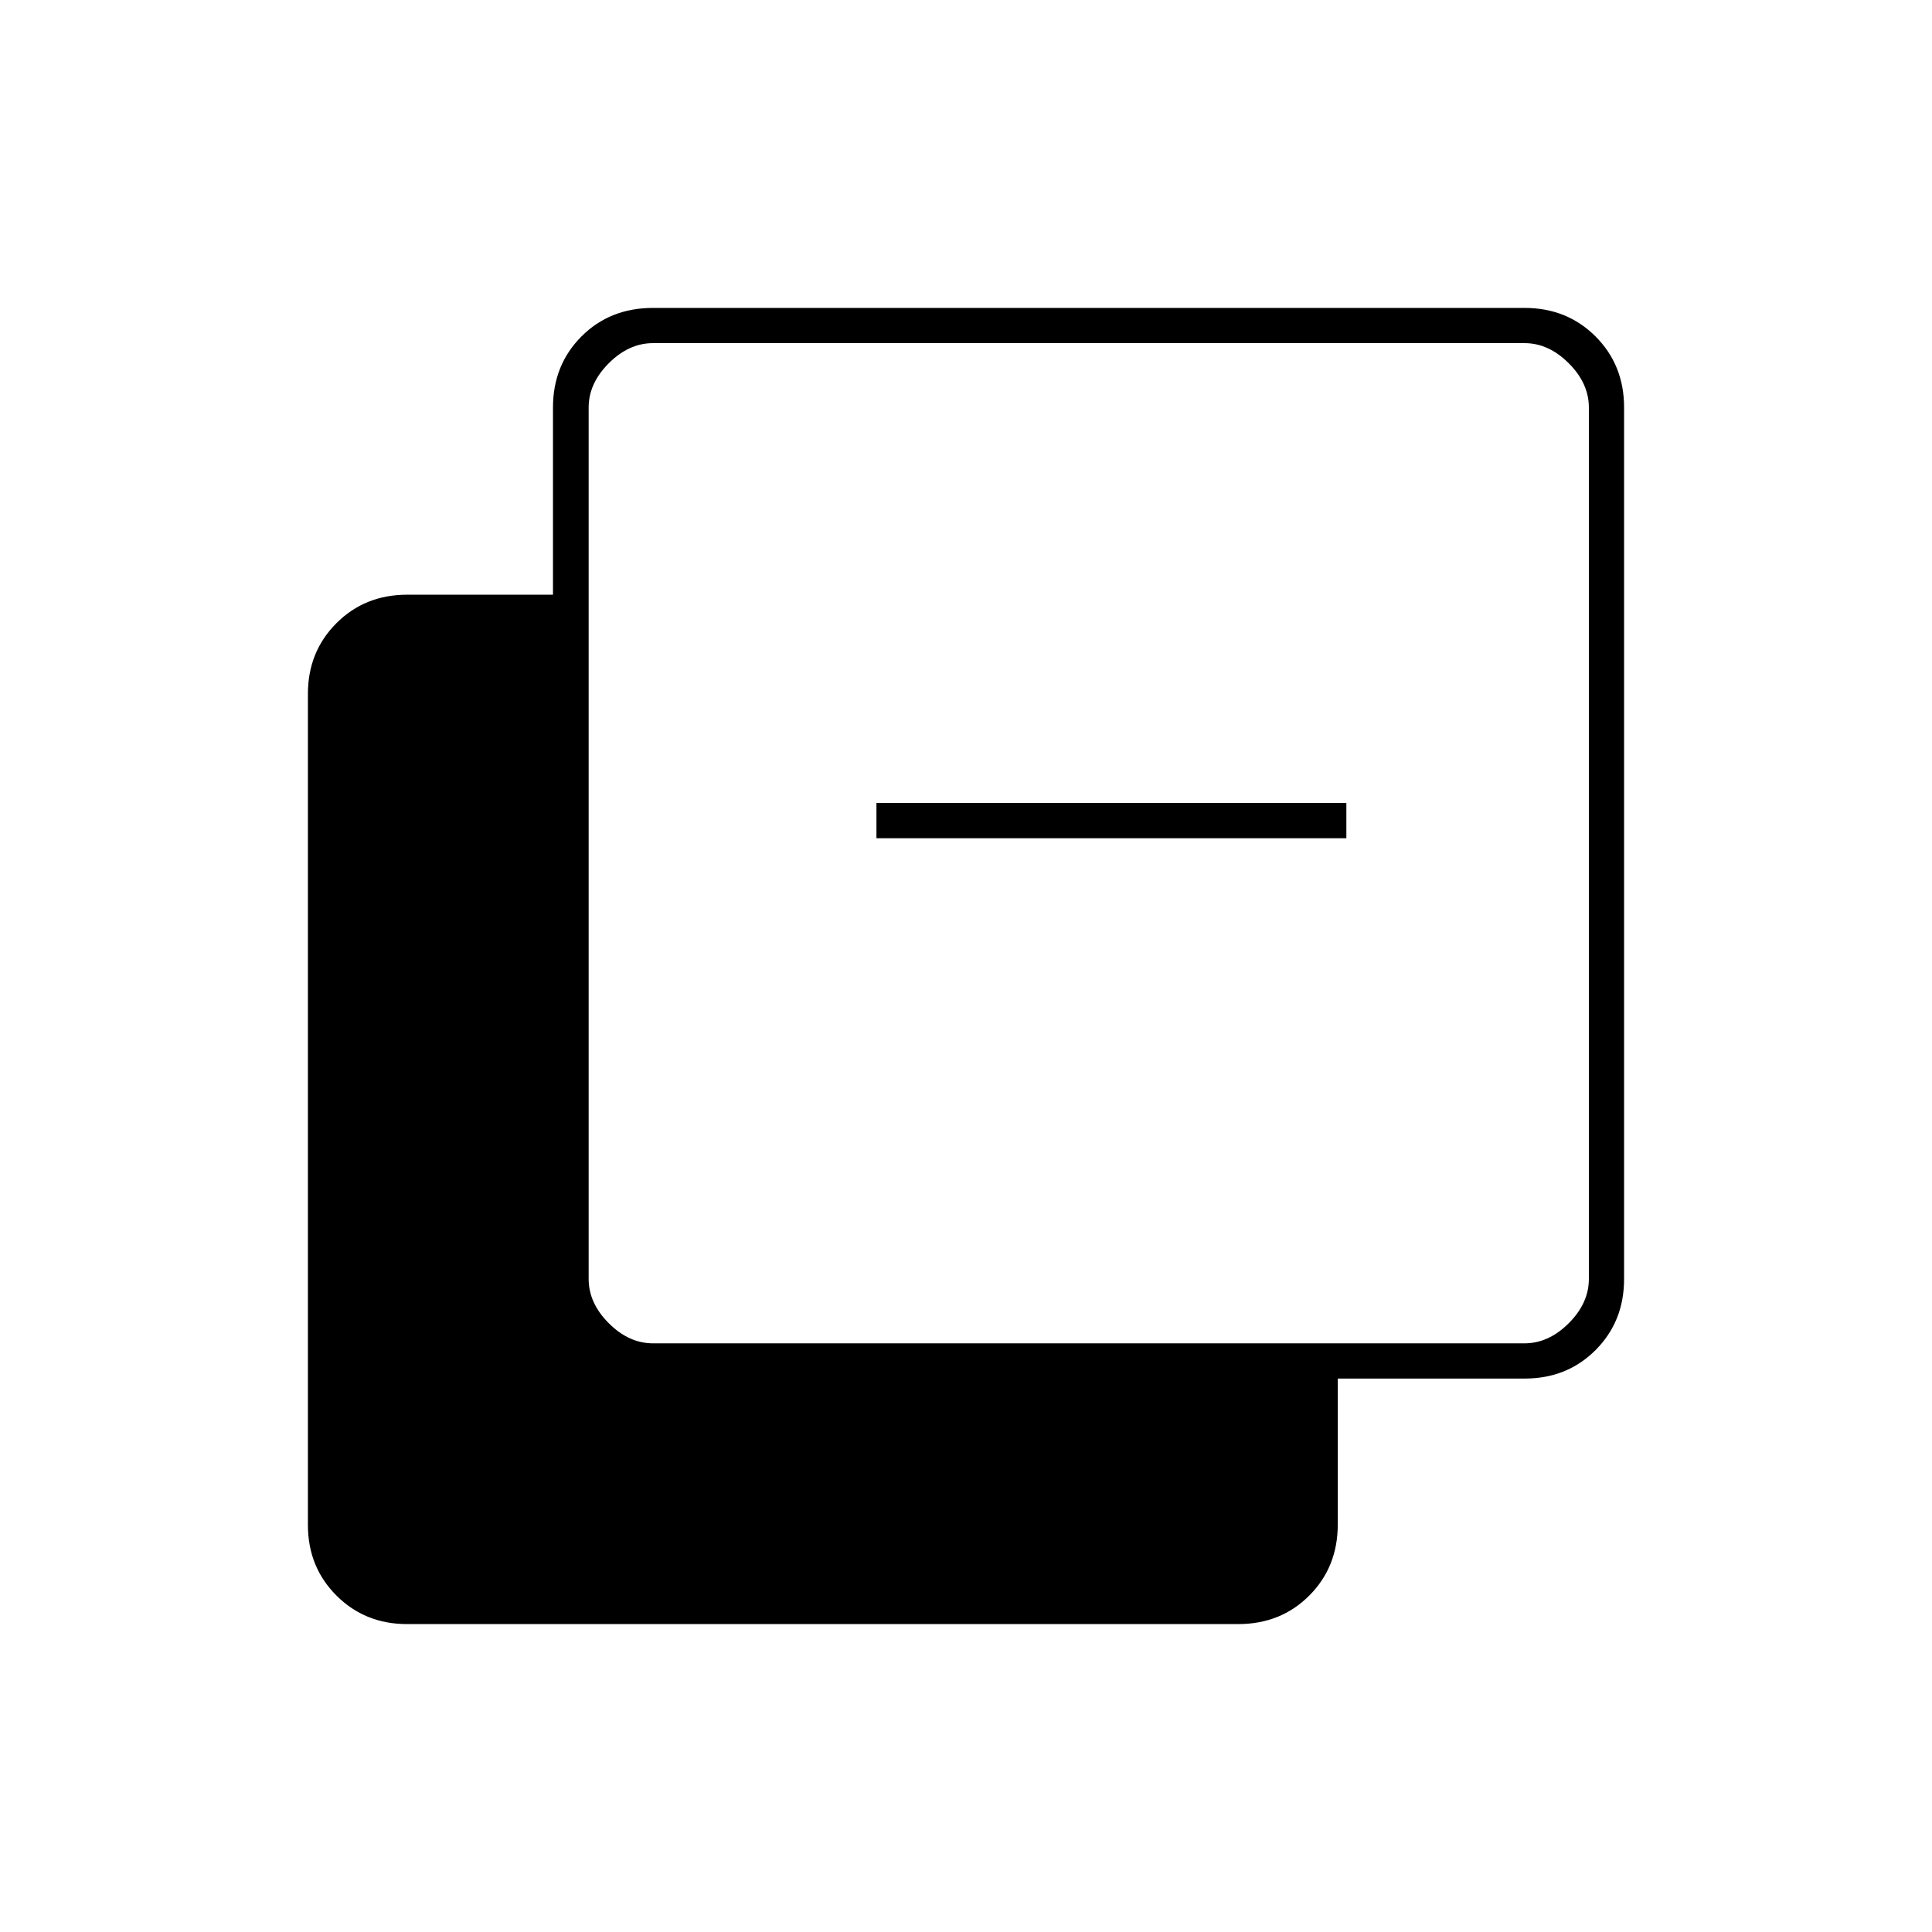 <svg xmlns="http://www.w3.org/2000/svg" height="20" viewBox="0 -960 960 960" width="20"><path d="M202.27-153q-20.91 0-35.09-14.18Q153-181.36 153-202.27v-412.96q0-20.91 14.15-35.09 14.14-14.18 35.23-14.18h72.39v-93q0-21.14 14.15-35.32Q303.06-807 324.5-807h433q21.14 0 35.32 14.18T807-757.5v433q0 21.14-14.15 35.32Q778.71-275 757.62-275h-92.89v72.5q0 21.14-14.15 35.32Q636.44-153 615.23-153H202.27ZM324.5-292.5h433q12 0 22-10t10-22v-433q0-12-10-22t-22-10h-433q-12 0-22 10t-10 22v433q0 12 10 22t22 10Zm111-251V-561H669v17.5H435.5Z"/></svg>